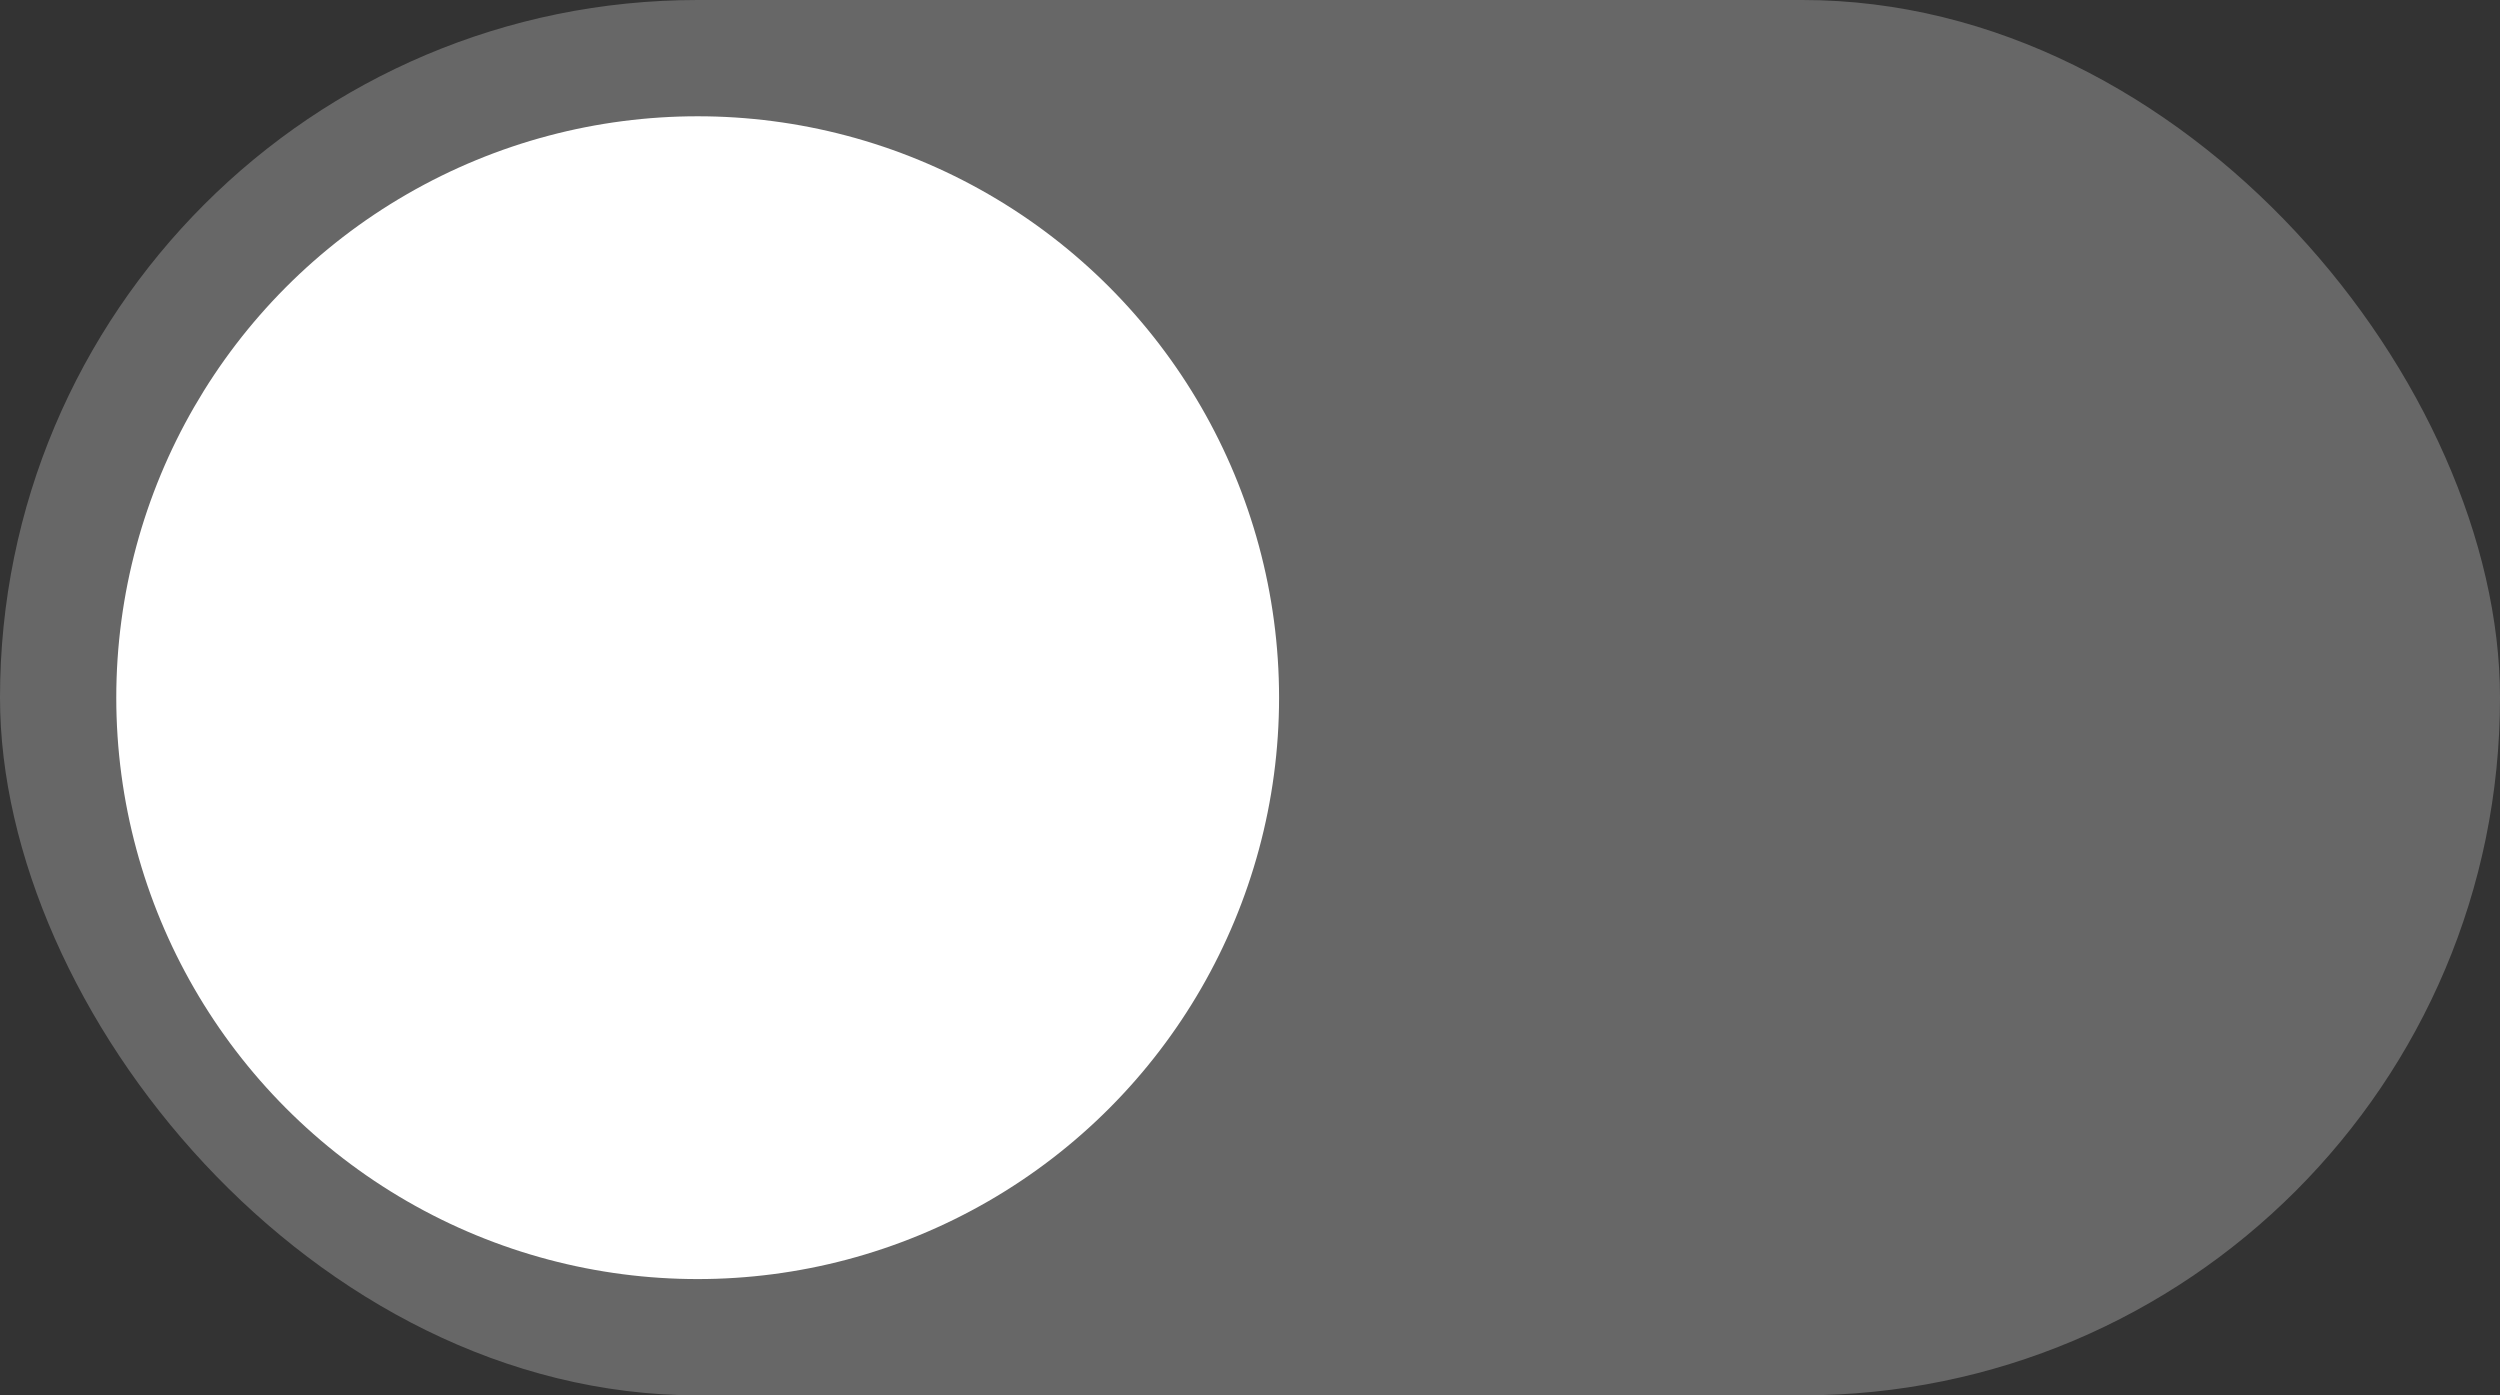 <?xml version="1.0" encoding="UTF-8"?>
<!--
  - Infomaniak kDrive - Desktop
  - Copyright (C) 2023-2024 Infomaniak Network SA
  -
  - This program is free software: you can redistribute it and/or modify
  - it under the terms of the GNU General Public License as published by
  - the Free Software Foundation, either version 3 of the License, or
  - (at your option) any later version.
  -
  - This program is distributed in the hope that it will be useful,
  - but WITHOUT ANY WARRANTY; without even the implied warranty of
  - MERCHANTABILITY or FITNESS FOR A PARTICULAR PURPOSE.  See the
  - GNU General Public License for more details.
  -
  - You should have received a copy of the GNU General Public License
  - along with this program.  If not, see <http://www.gnu.org/licenses/>.
  -->

<svg width="43px" height="24px" viewBox="0 0 43 24" version="1.1" xmlns="http://www.w3.org/2000/svg" xmlns:xlink="http://www.w3.org/1999/xlink">
    <rect x="0" y="0" width="43" height="24" fill="#333333" stroke="none"/>
    <title>icons/actions/dark-switch-off</title>
    <g id="icons/actions/dark-switch-off" stroke="none" stroke-width="1" fill="none" fill-rule="evenodd">
        <rect id="bg" fill="#676767" x="0" y="0" width="43" height="24" rx="12"></rect>
        <circle id="Oval" fill="#FFFFFF" cx="12" cy="12" r="10"></circle>
    </g>
</svg>